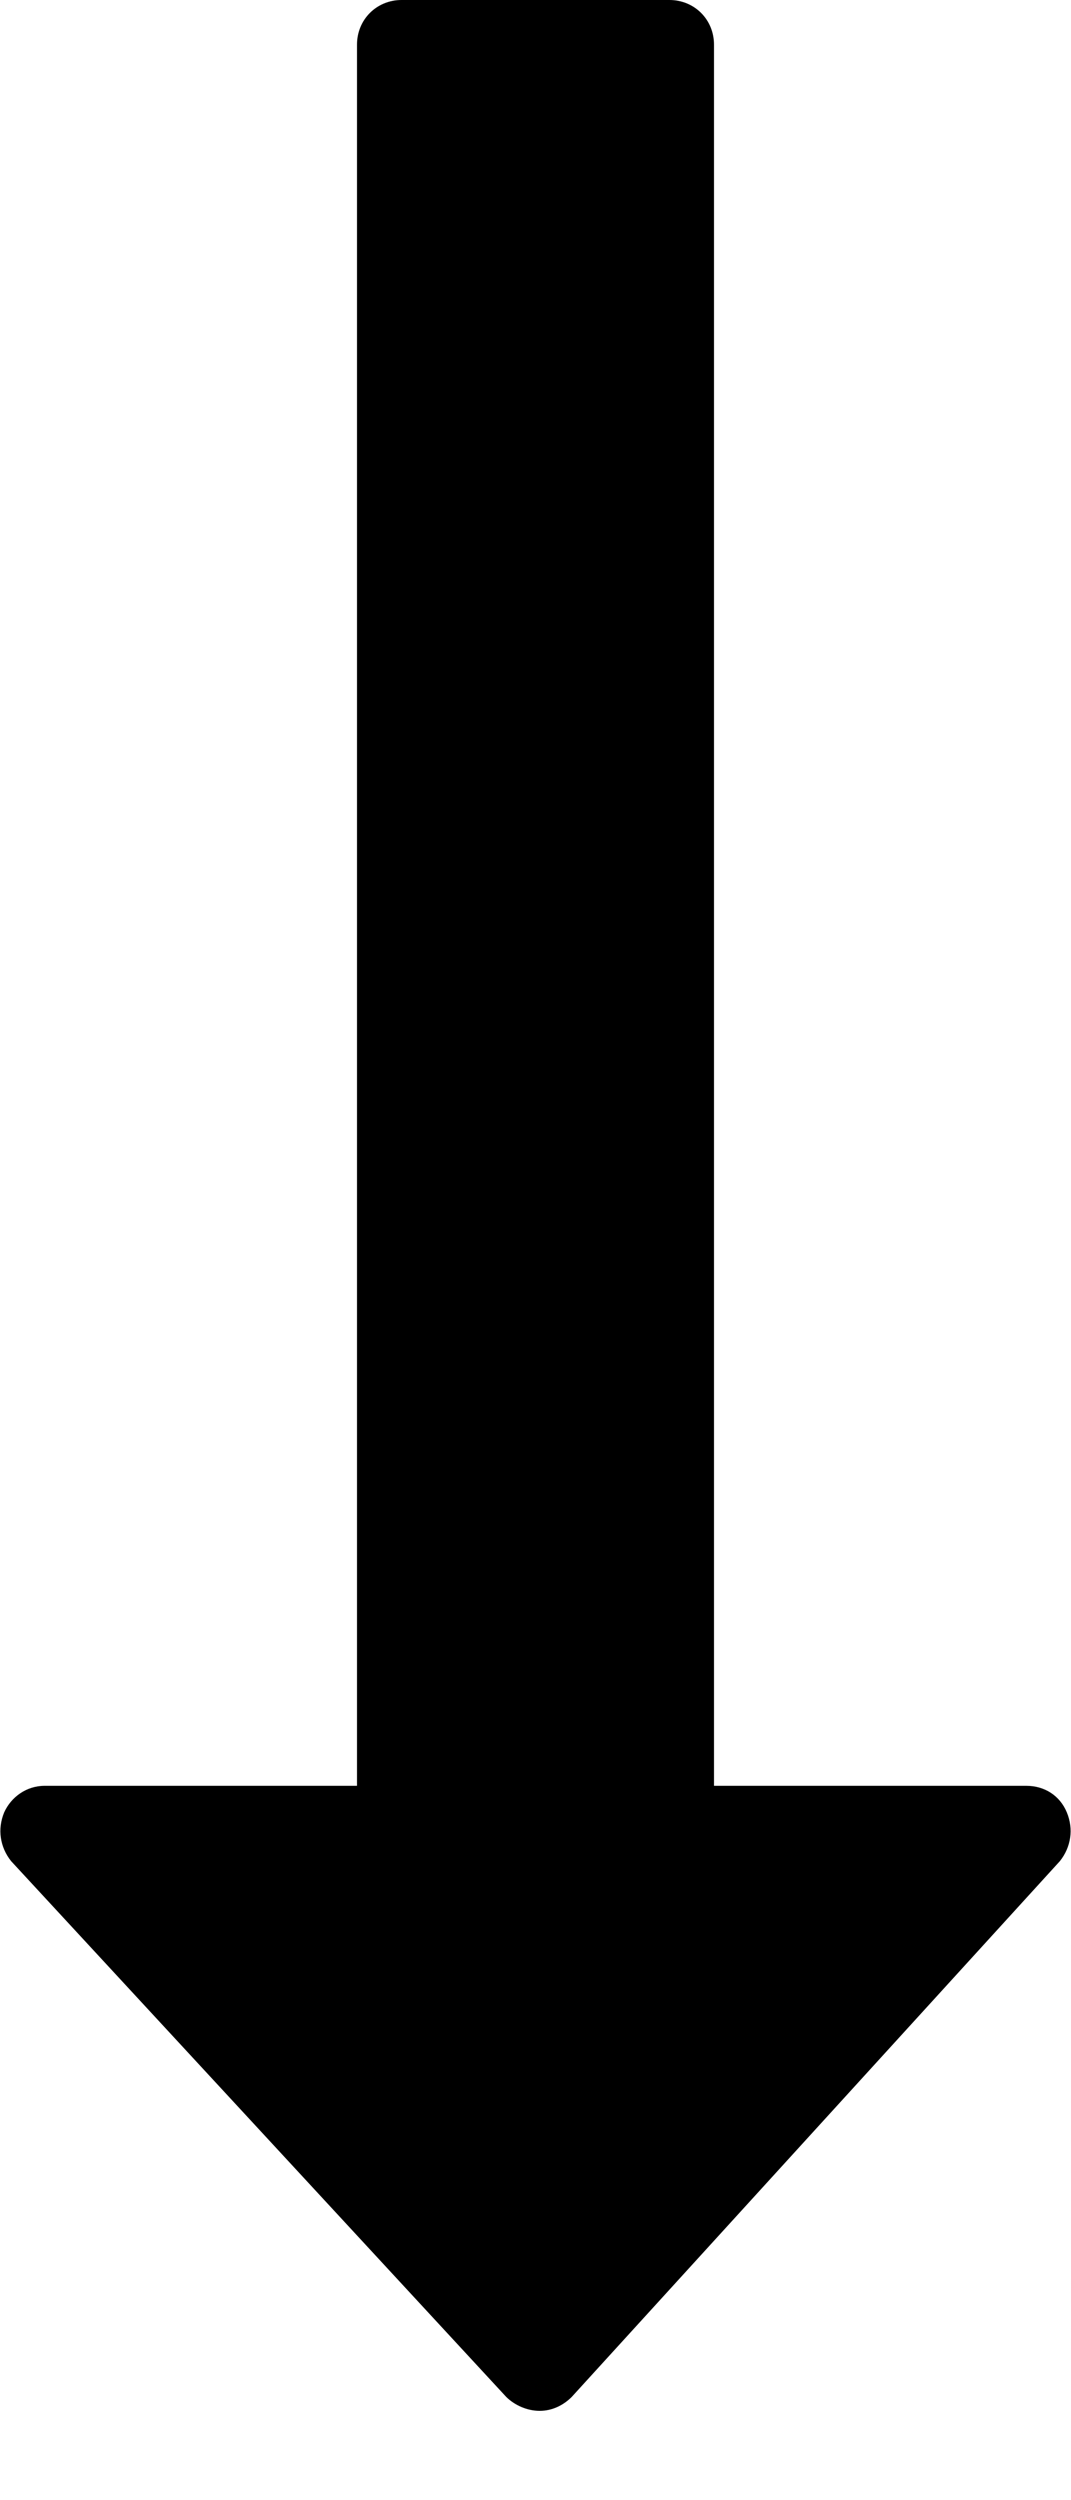 <svg xmlns="http://www.w3.org/2000/svg" width="12" height="28" viewBox="0 0 12 28"><path d="M11.953 20.297c.078.187.047.391-.078.547l-5.469 6c-.094.094-.219.156-.359.156-.141 0-.281-.063-.375-.156l-5.547-6c-.125-.156-.156-.359-.078-.547.078-.172.25-.297.453-.297h3.5v-19.5c0-.281.219-.5.5-.5h3c.281 0 .5.219.5.5v19.5h3.5c.203 0 .375.109.453.297z"/></svg>